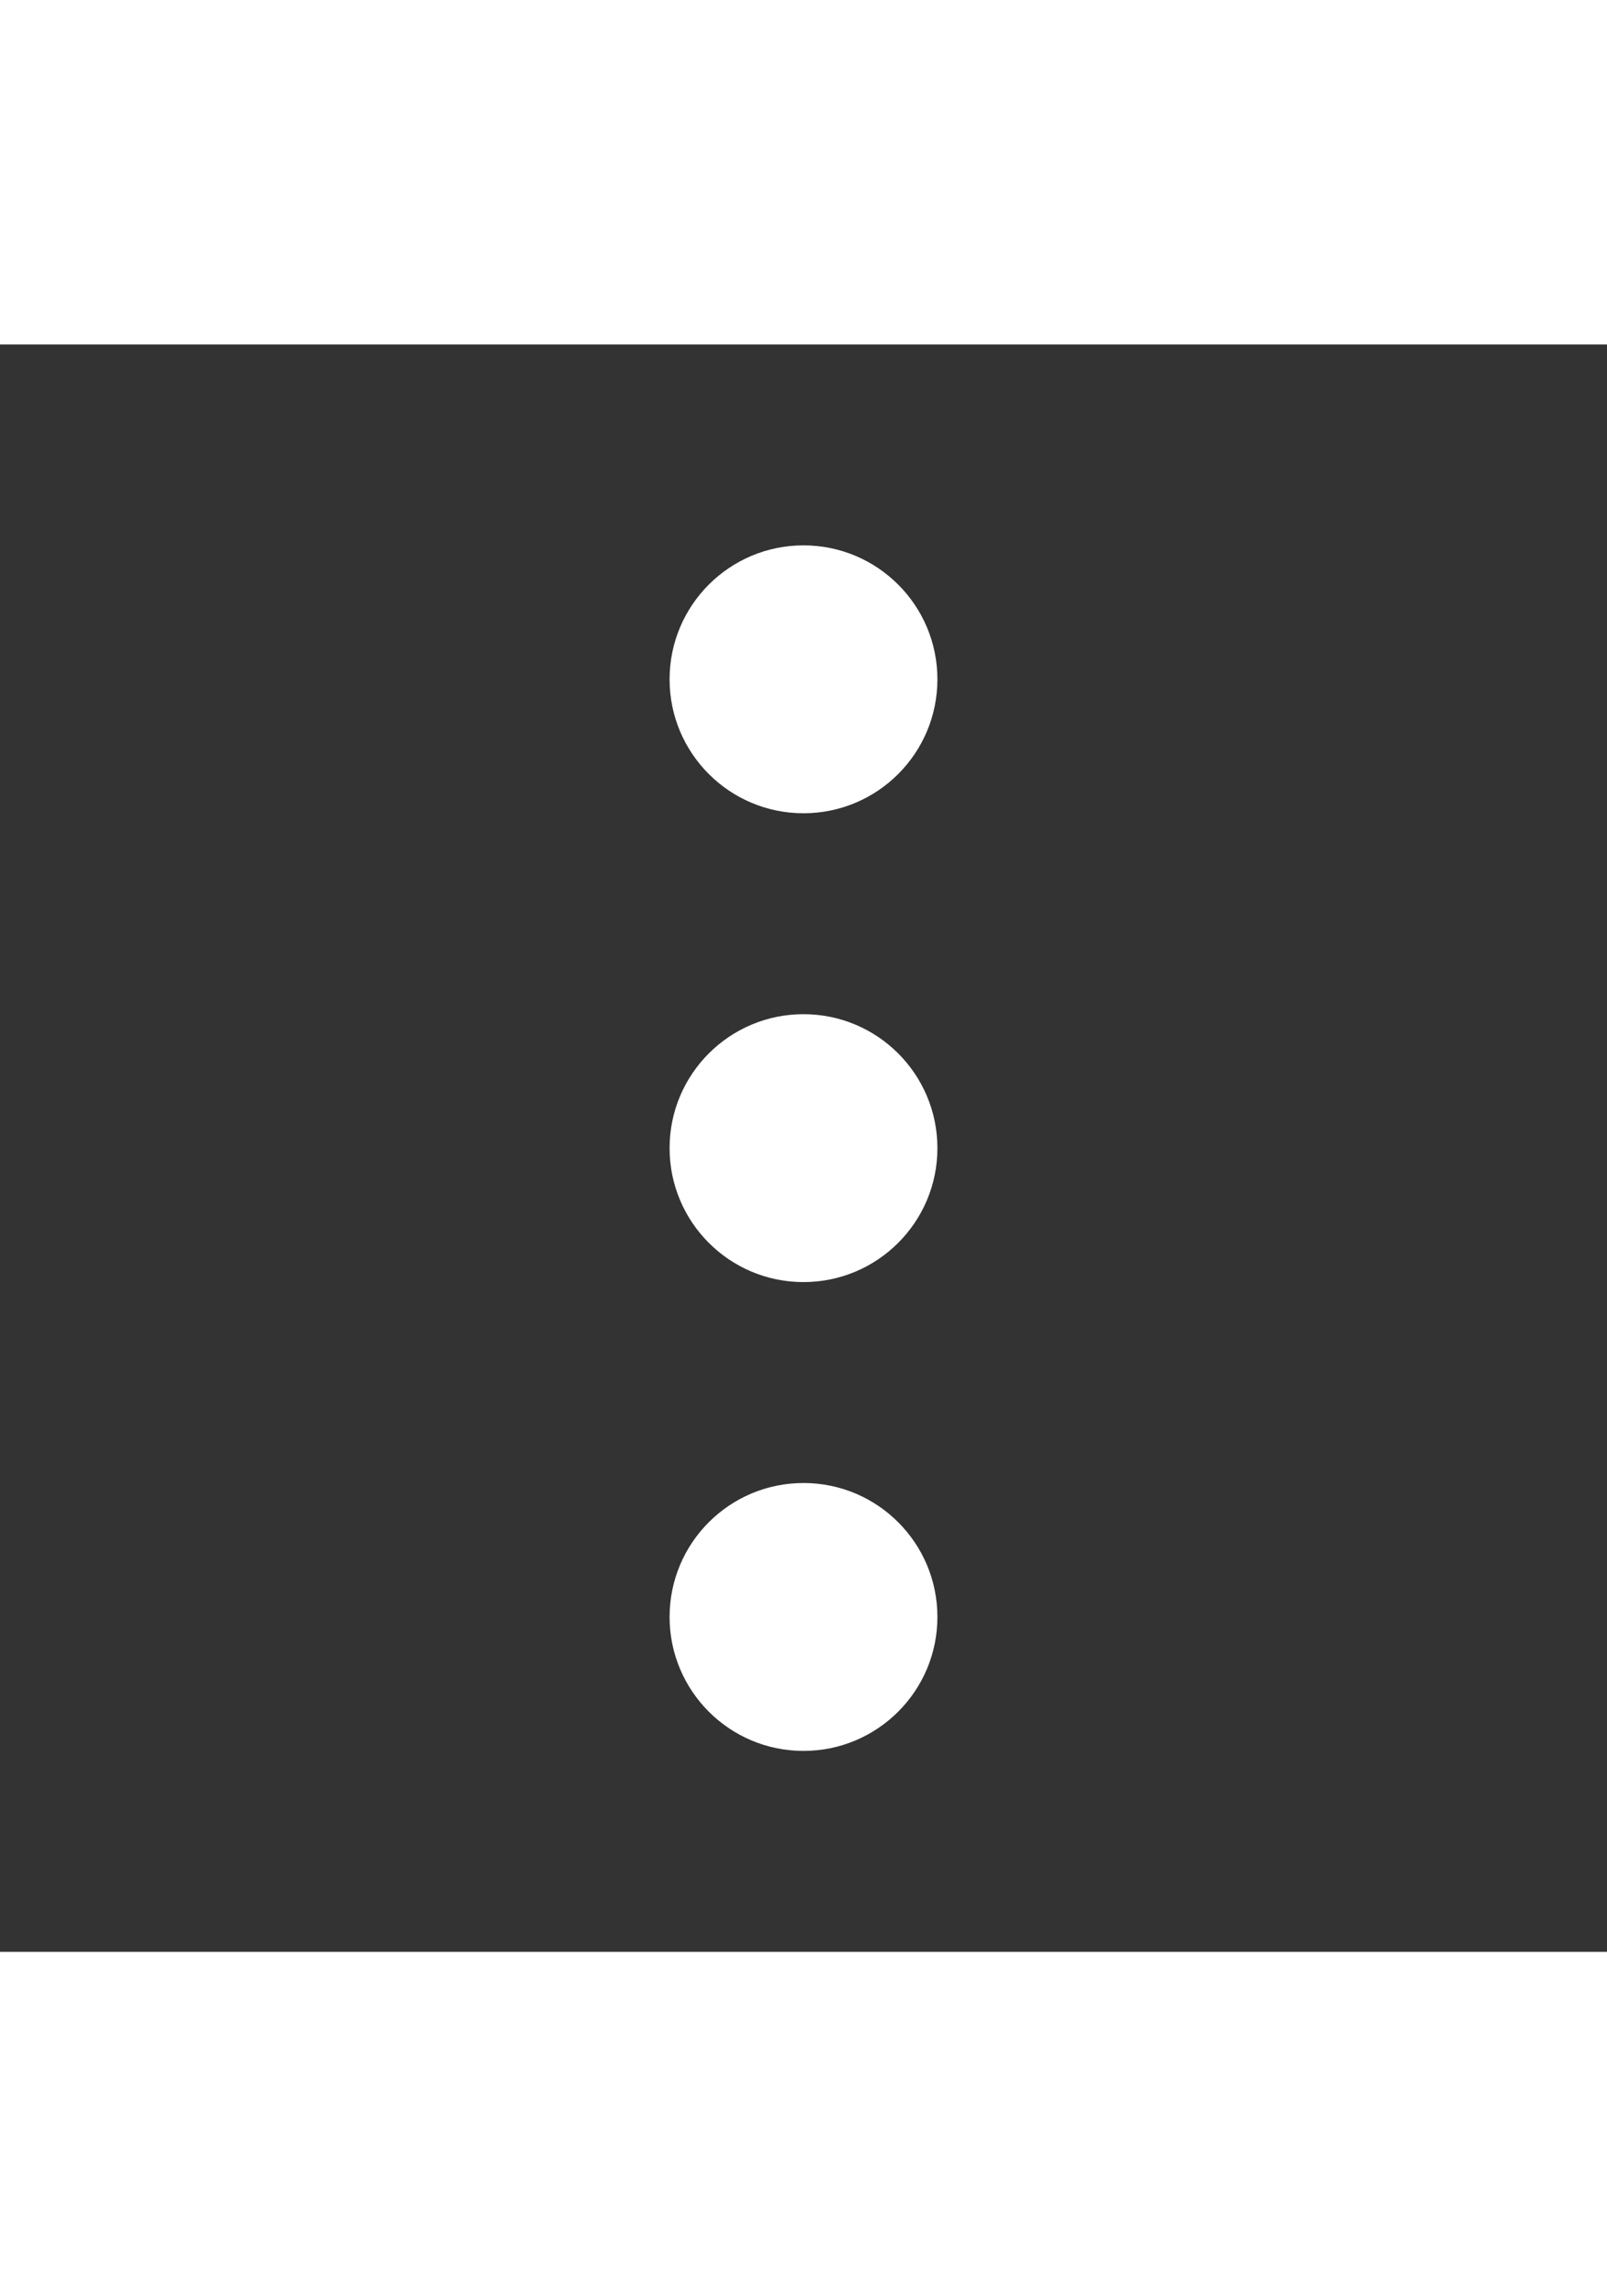 <svg xmlns:xlink="http://www.w3.org/1999/xlink" xmlns="http://www.w3.org/2000/svg" viewBox="0 0 24 24" width="14"  fill="white" height="20" ><rect x="0" y="0" width="24" height="24" fill="#333333" stroke="none"/><defs><g id="ui-icon-more_vertical" viewBox="0 0 24 24"><circle cx="12" cy="5" r="2"></circle><circle cx="12" cy="12" r="2"></circle><circle cx="12" cy="19" r="2"></circle></g></defs><use xlink:href="#ui-icon-more_vertical"></use></svg>